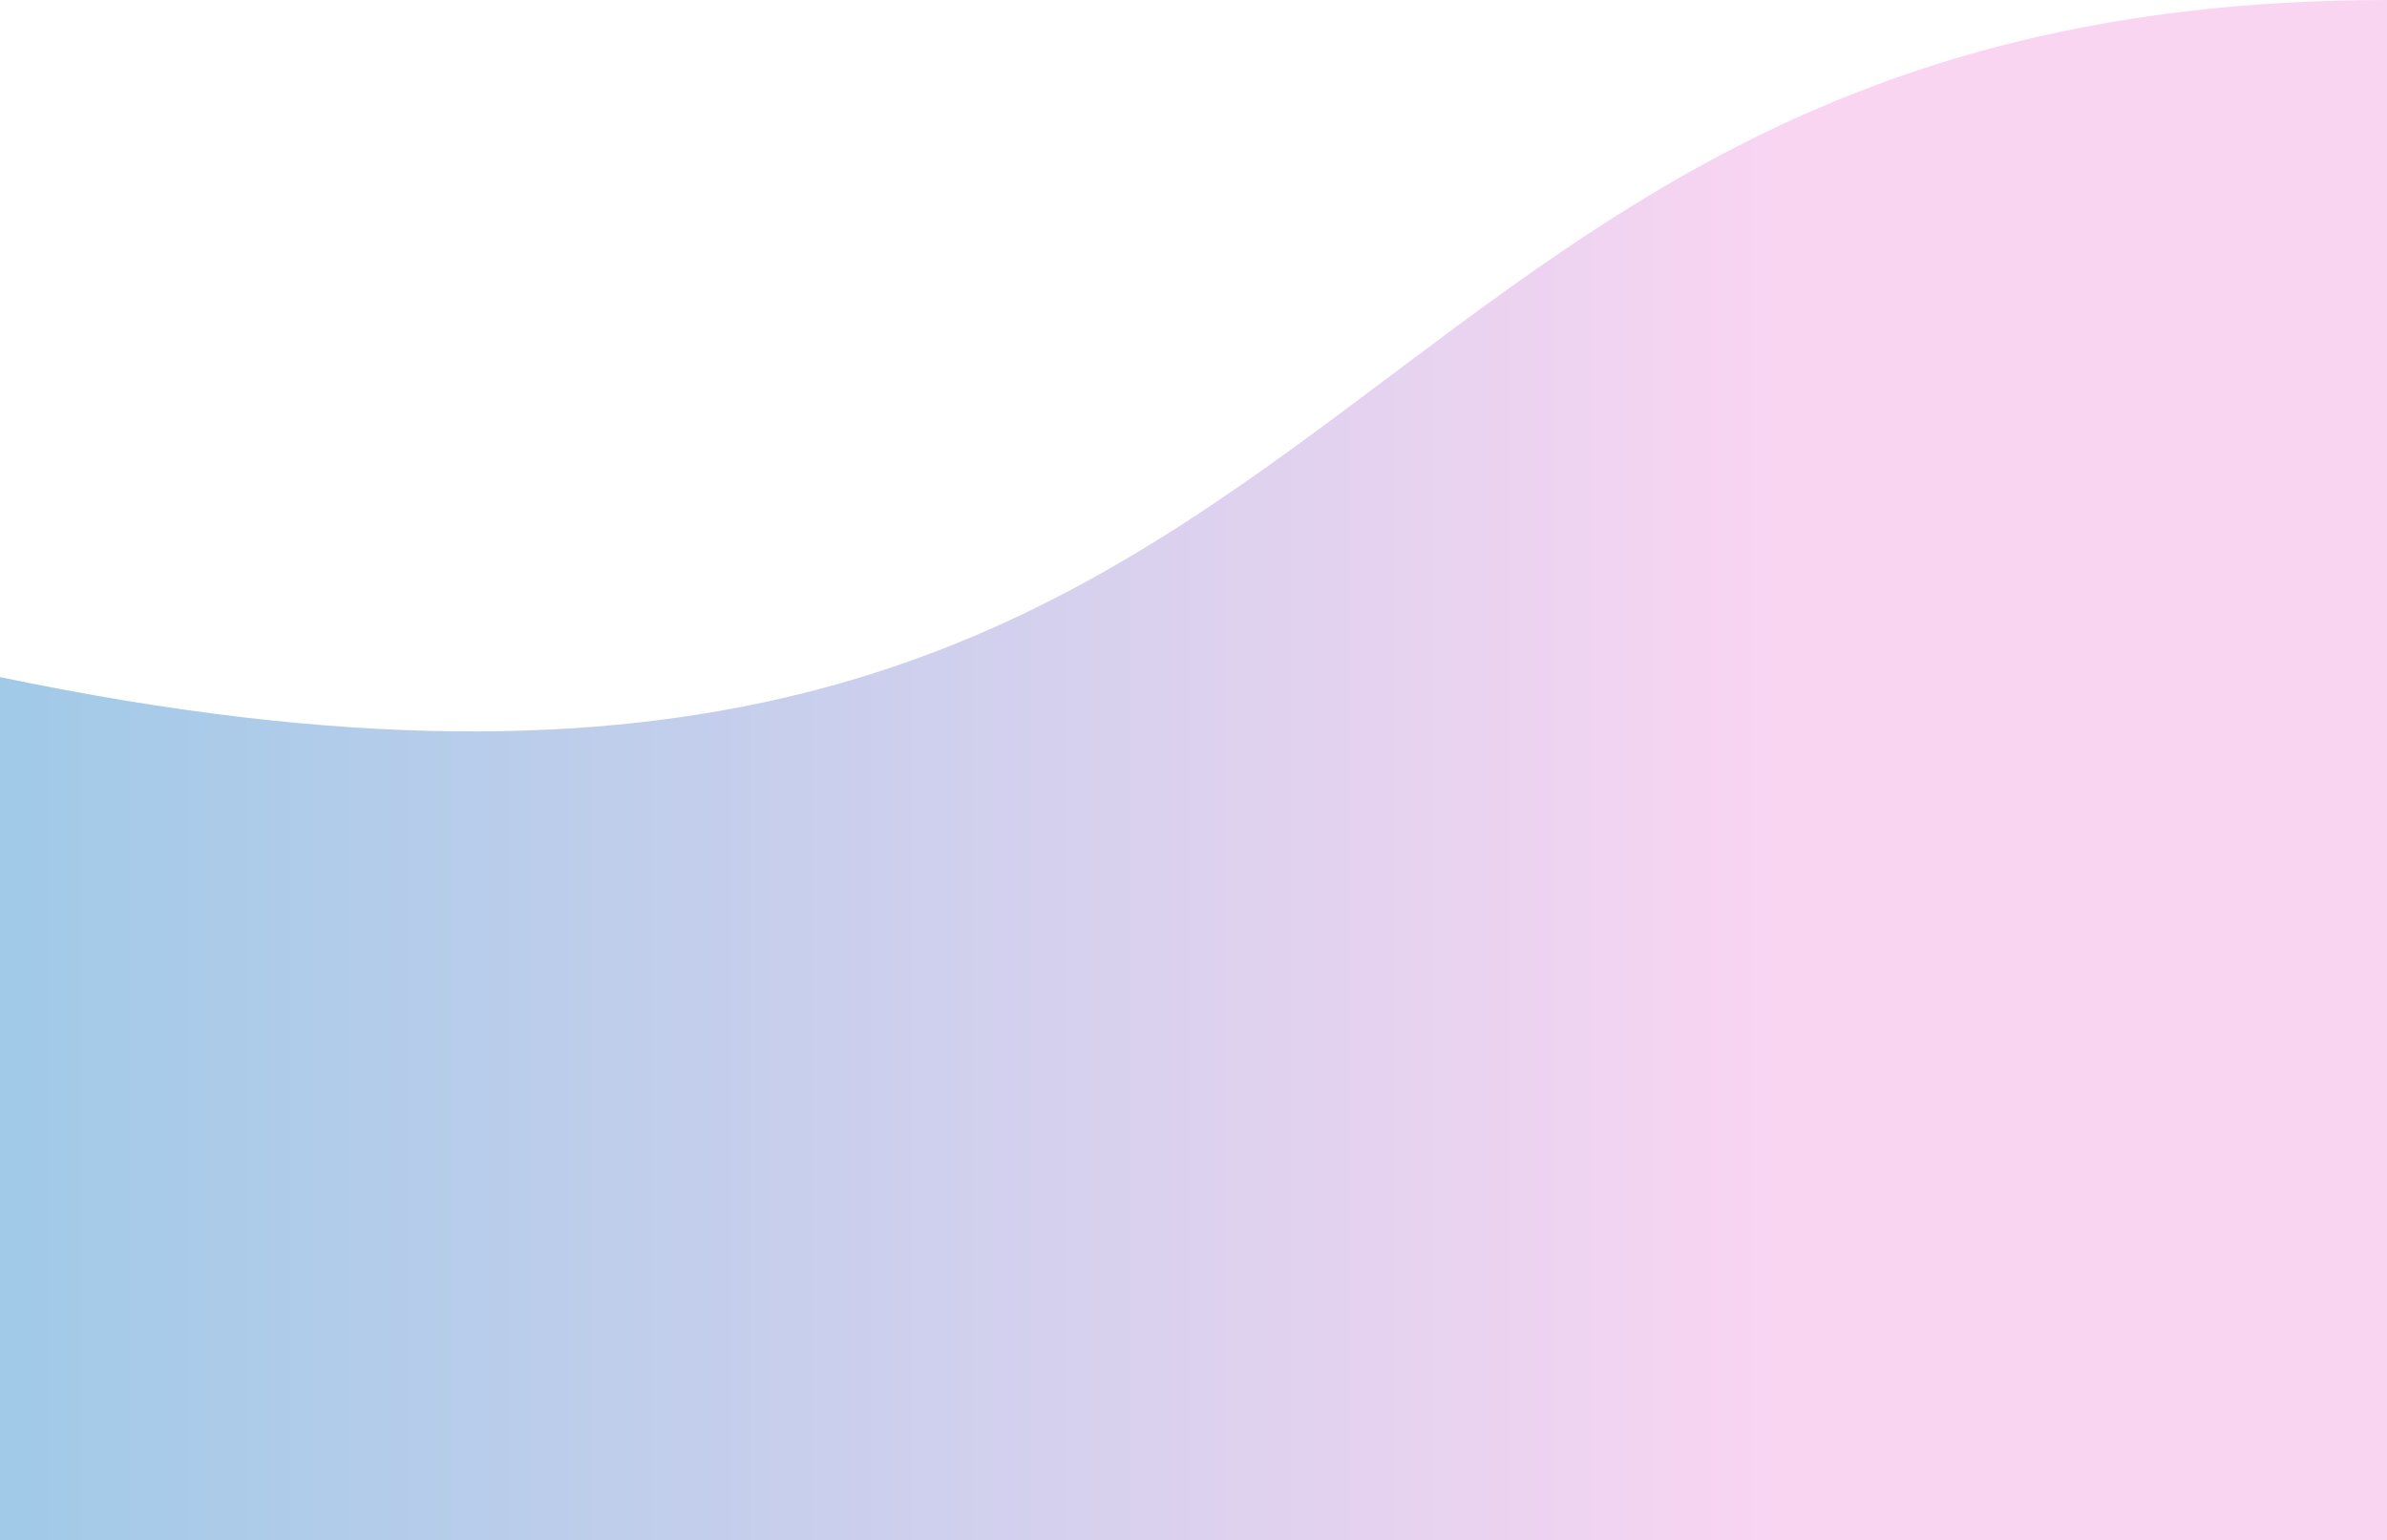 ﻿<?xml version="1.0" encoding="utf-8"?>
<svg version="1.1" xmlns:xlink="http://www.w3.org/1999/xlink" width="375px" height="242px" xmlns="http://www.w3.org/2000/svg">
  <defs>
    <linearGradient gradientUnits="userSpaceOnUse" x1="0" y1="121" x2="282.975" y2="121" id="LinearGradient246">
      <stop id="Stop247" stop-color="#a0cae8" offset="0" />
      <stop id="Stop248" stop-color="#fad5f2" offset="1" />
    </linearGradient>
  </defs>
  <g transform="matrix(1 0 0 1 0 -570 )">
    <path d="M 375 242  C 375 242  375 71.196  375 0  C 199.051 0  218.038 151.986  0 106.374  C 0 170.501  0 242  0 242  L 375 242  Z " fill-rule="nonzero" fill="url(#LinearGradient246)" stroke="none" transform="matrix(1 0 0 1 0 570 )" />
  </g>
</svg>
